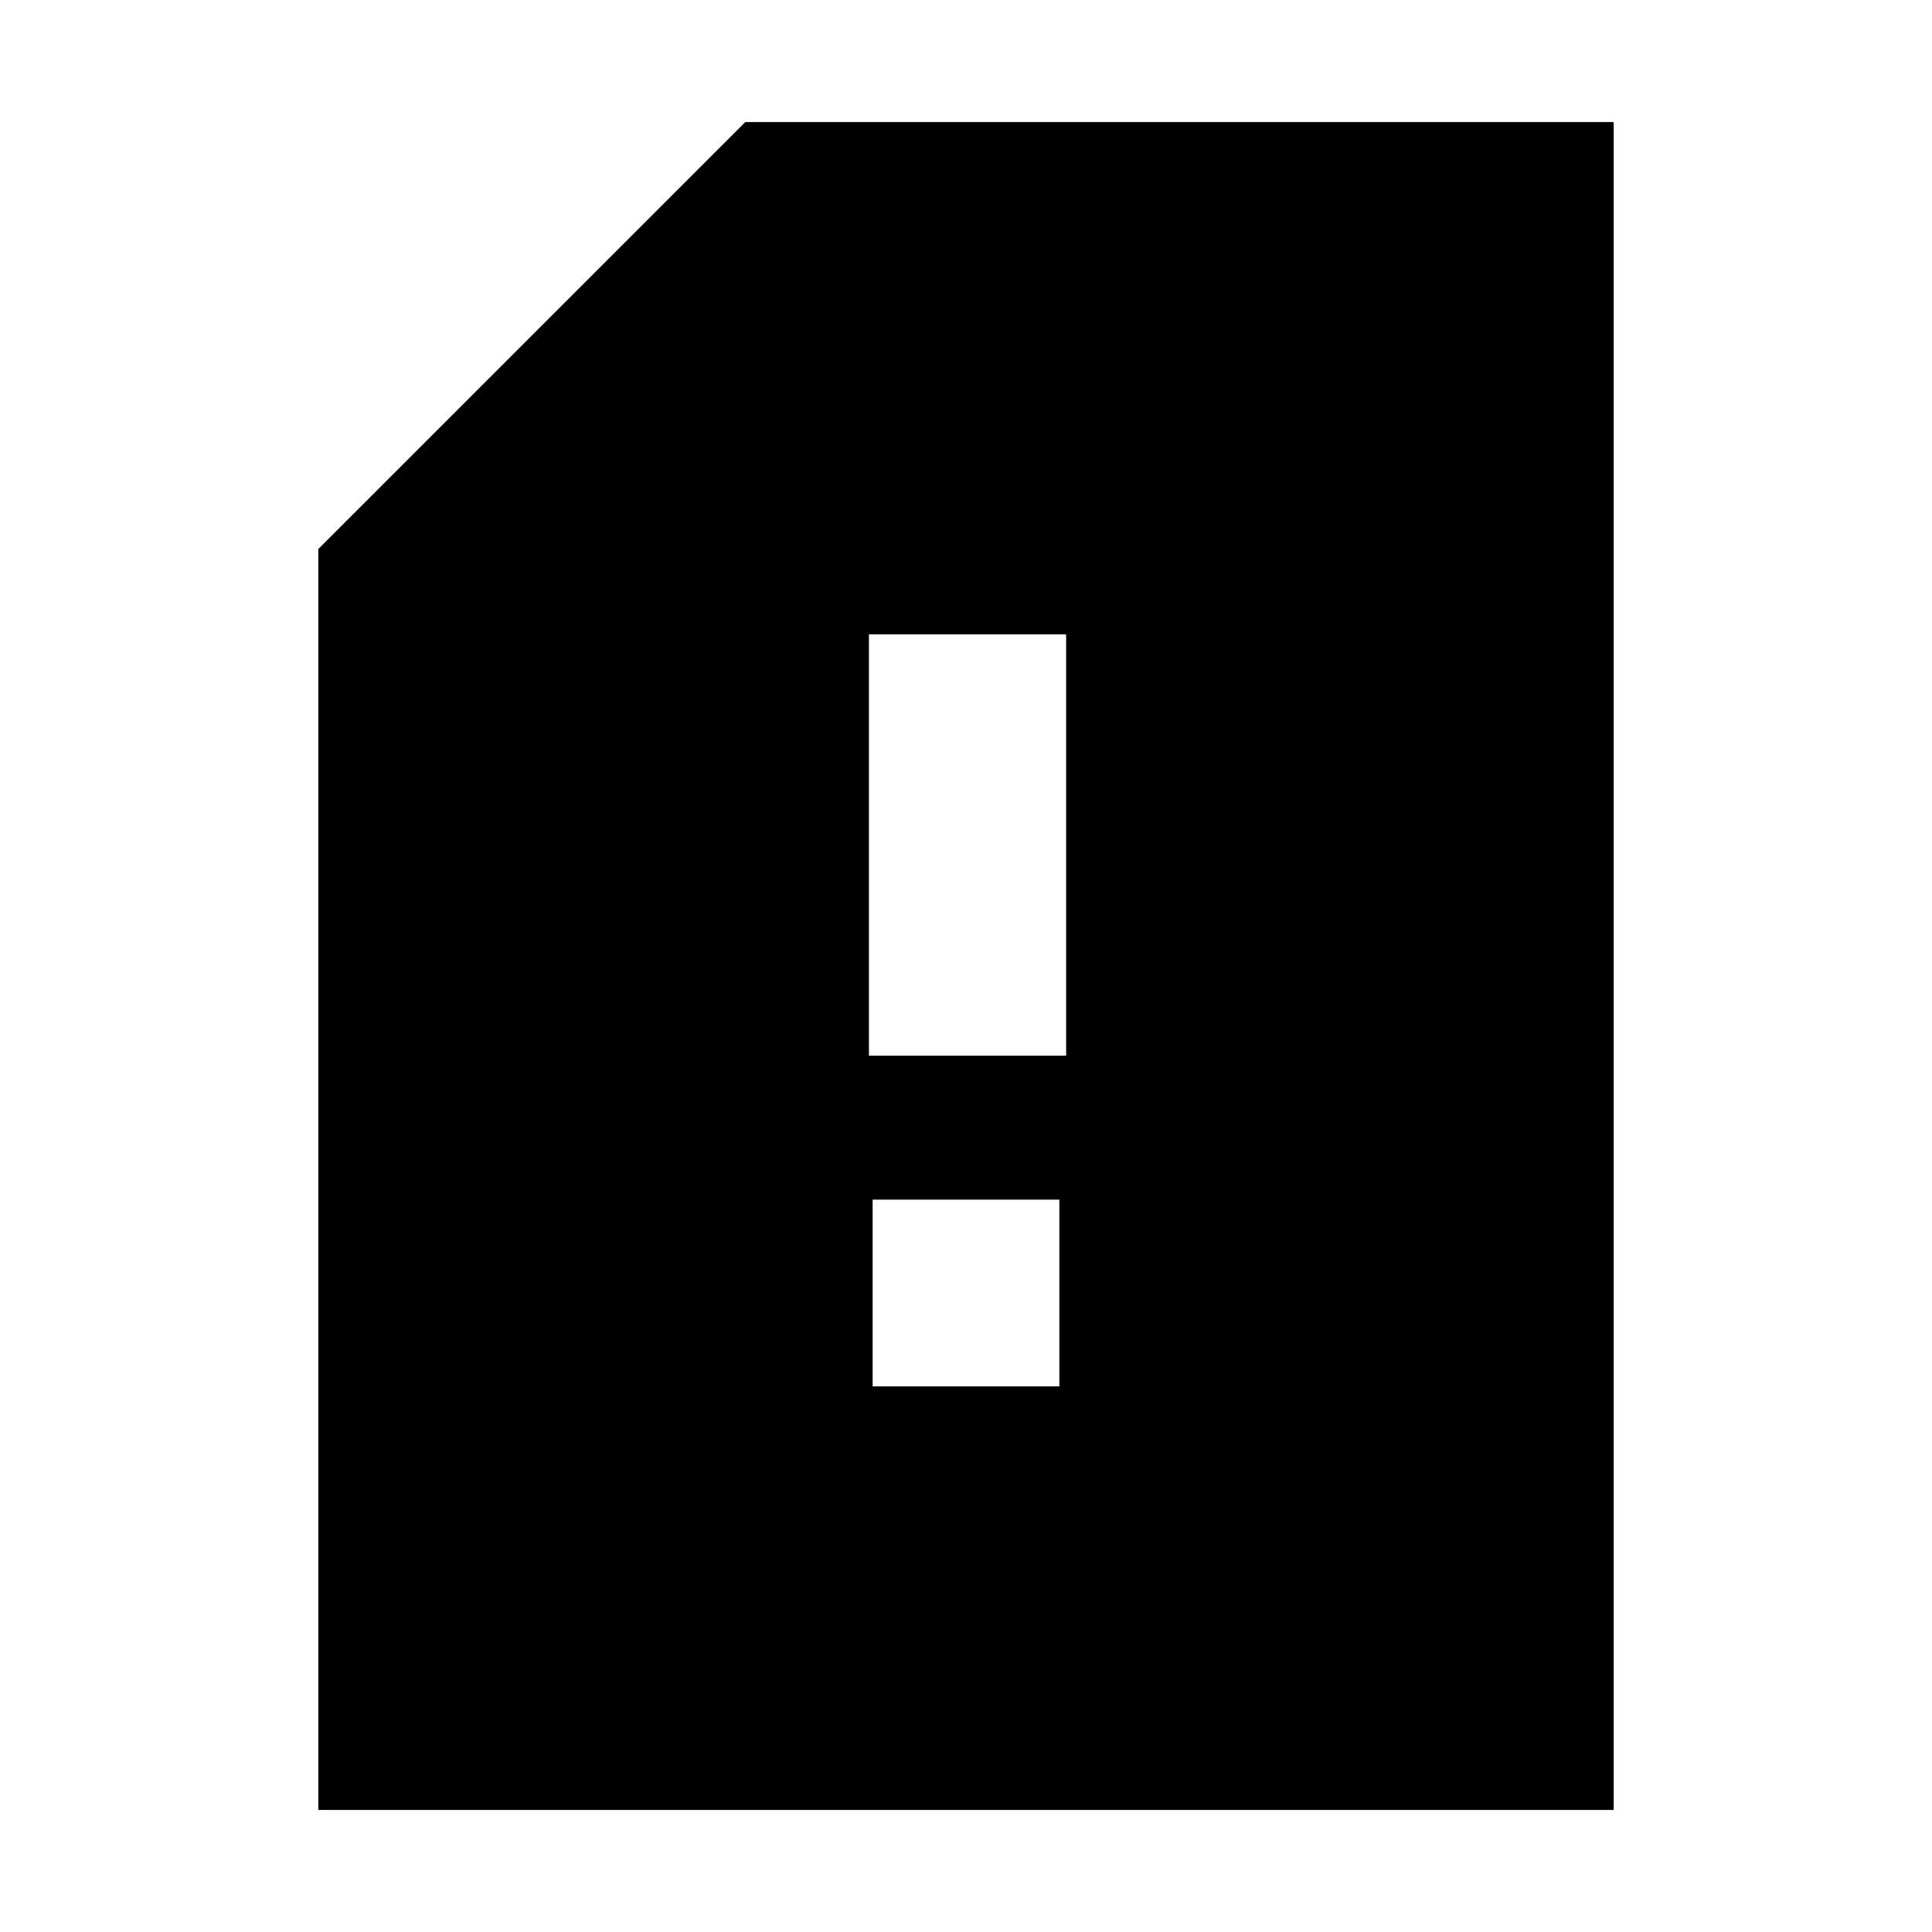 <svg xmlns="http://www.w3.org/2000/svg" height="20" viewBox="0 -960 960 960" width="20"><path d="M433.61-271.13h92.78v-92.78h-92.78v92.78Zm-1.85-164.33h98V-644.8h-98v209.34ZM801.83-60.65H158.17V-687.2l212.16-212.15h431.5v838.7Z"/></svg>